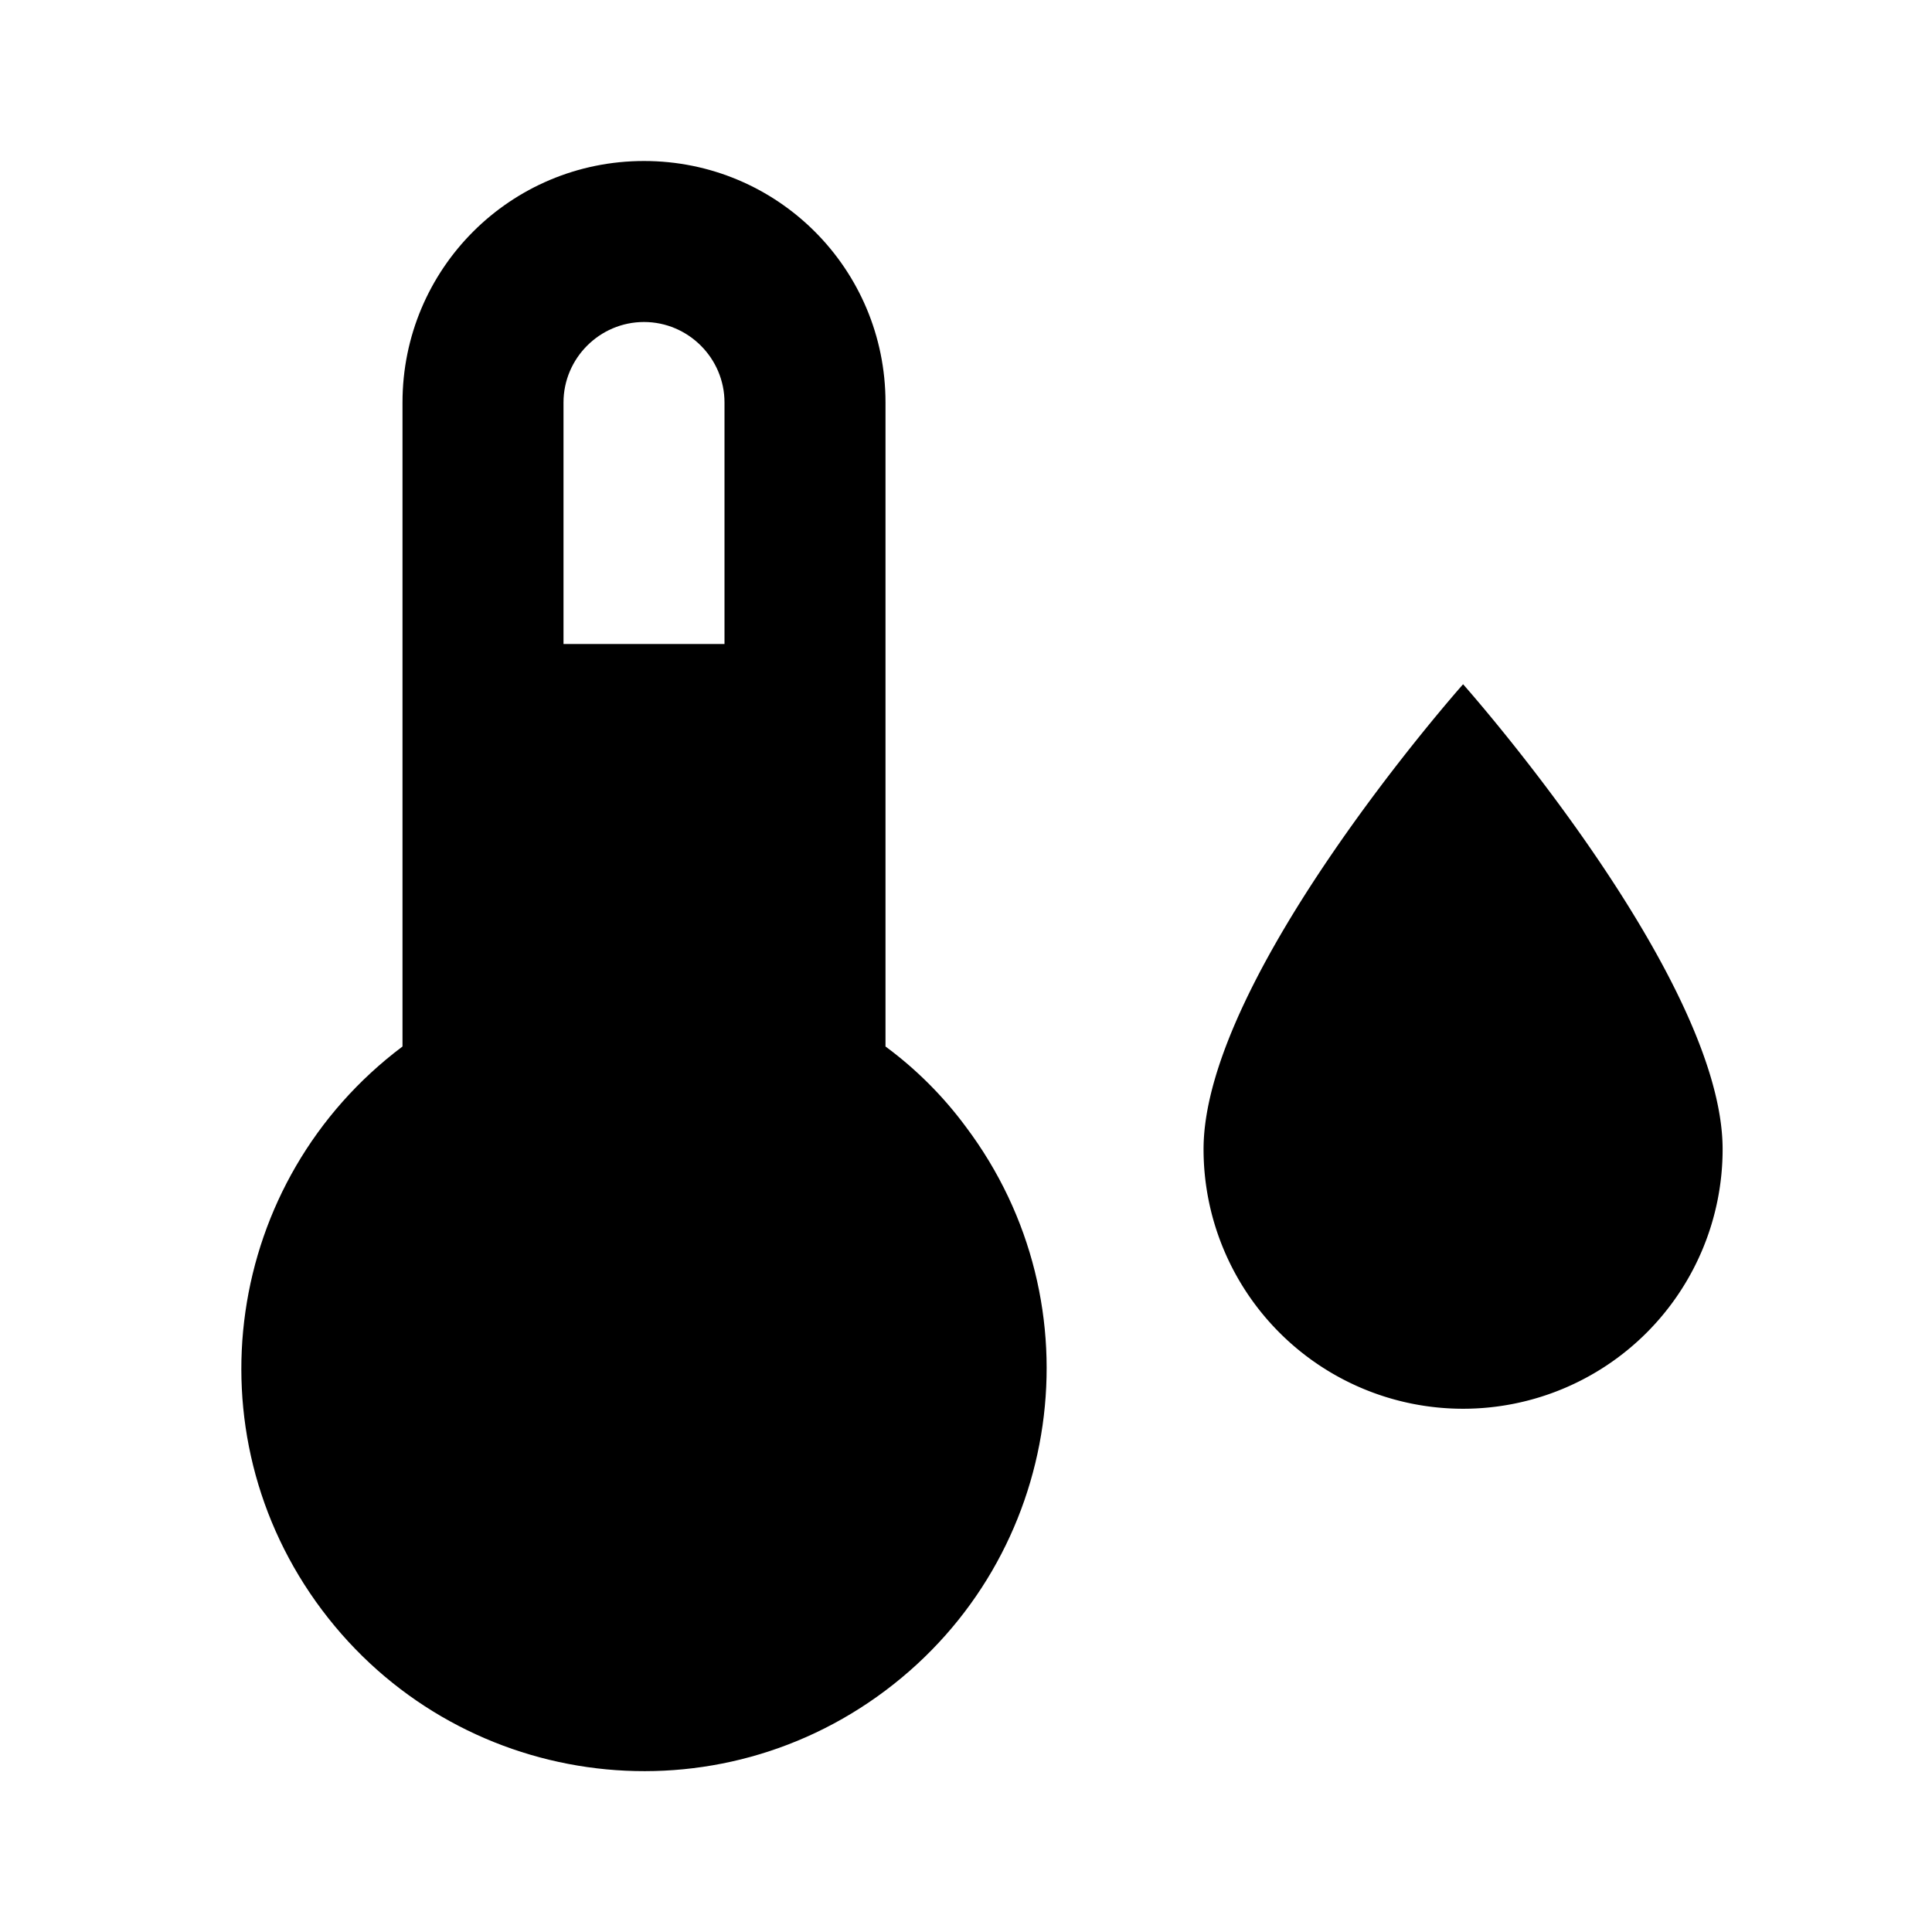<?xml version="1.0" encoding="UTF-8" standalone="no"?>
<svg
   version="1.1"
   id="mdi-thermometer-bluetooth"
   width="24"
   height="24"
   viewBox="0 0 24 24"
   sodipodi:docname="thermometer-water.svg"
   inkscape:version="1.1.1 (3bf5ae0d25, 2021-09-20, custom)"
   xmlns:inkscape="http://www.inkscape.org/namespaces/inkscape"
   xmlns:sodipodi="http://sodipodi.sourceforge.net/DTD/sodipodi-0.dtd"
   xmlns="http://www.w3.org/2000/svg"
   xmlns:svg="http://www.w3.org/2000/svg">
  <defs
     id="defs7" />
  <sodipodi:namedview
     id="namedview5"
     pagecolor="#ffffff"
     bordercolor="#666666"
     borderopacity="1.0"
     inkscape:pageshadow="2"
     inkscape:pageopacity="0.0"
     inkscape:pagecheckerboard="0"
     showgrid="false"
     inkscape:zoom="29.958333"
     inkscape:cx="5.6578582"
     inkscape:cy="13.735744"
     inkscape:window-width="2752"
     inkscape:window-height="1083"
     inkscape:window-x="0"
     inkscape:window-y="0"
     inkscape:window-maximized="1"
     inkscape:current-layer="mdi-thermometer-bluetooth" />
  <path
     d="M 11,13 V 5 C 11,3.34 9.66,2 8,2 6.34,2 5,3.34 5,5 v 8 c -2.21,1.66 -2.66,4.79 -1,7 1.66,2.21 4.79,2.66 7,1 2.21,-1.66 2.66,-4.79 1,-7 -0.28,-0.38 -0.62,-0.72 -1,-1 M 8,4 C 8.55,4 9,4.45 9,5 V 8 H 7 V 5 C 7,4.45 7.45,4 8,4"
     id="path2"
     sodipodi:nodetypes="cssscsscccsccsc" />
  <path
     d="m 18.175,17.5 a 3.224,3.224 0 0 1 -3.224,-3.224 c 0,-2.149 3.224,-5.776 3.224,-5.776 0,0 3.224,3.627 3.224,5.776 A 3.224,3.224 0 0 1 18.175,17.5 Z"
     id="path2-3"
     style="stroke-width:1" />
</svg>
